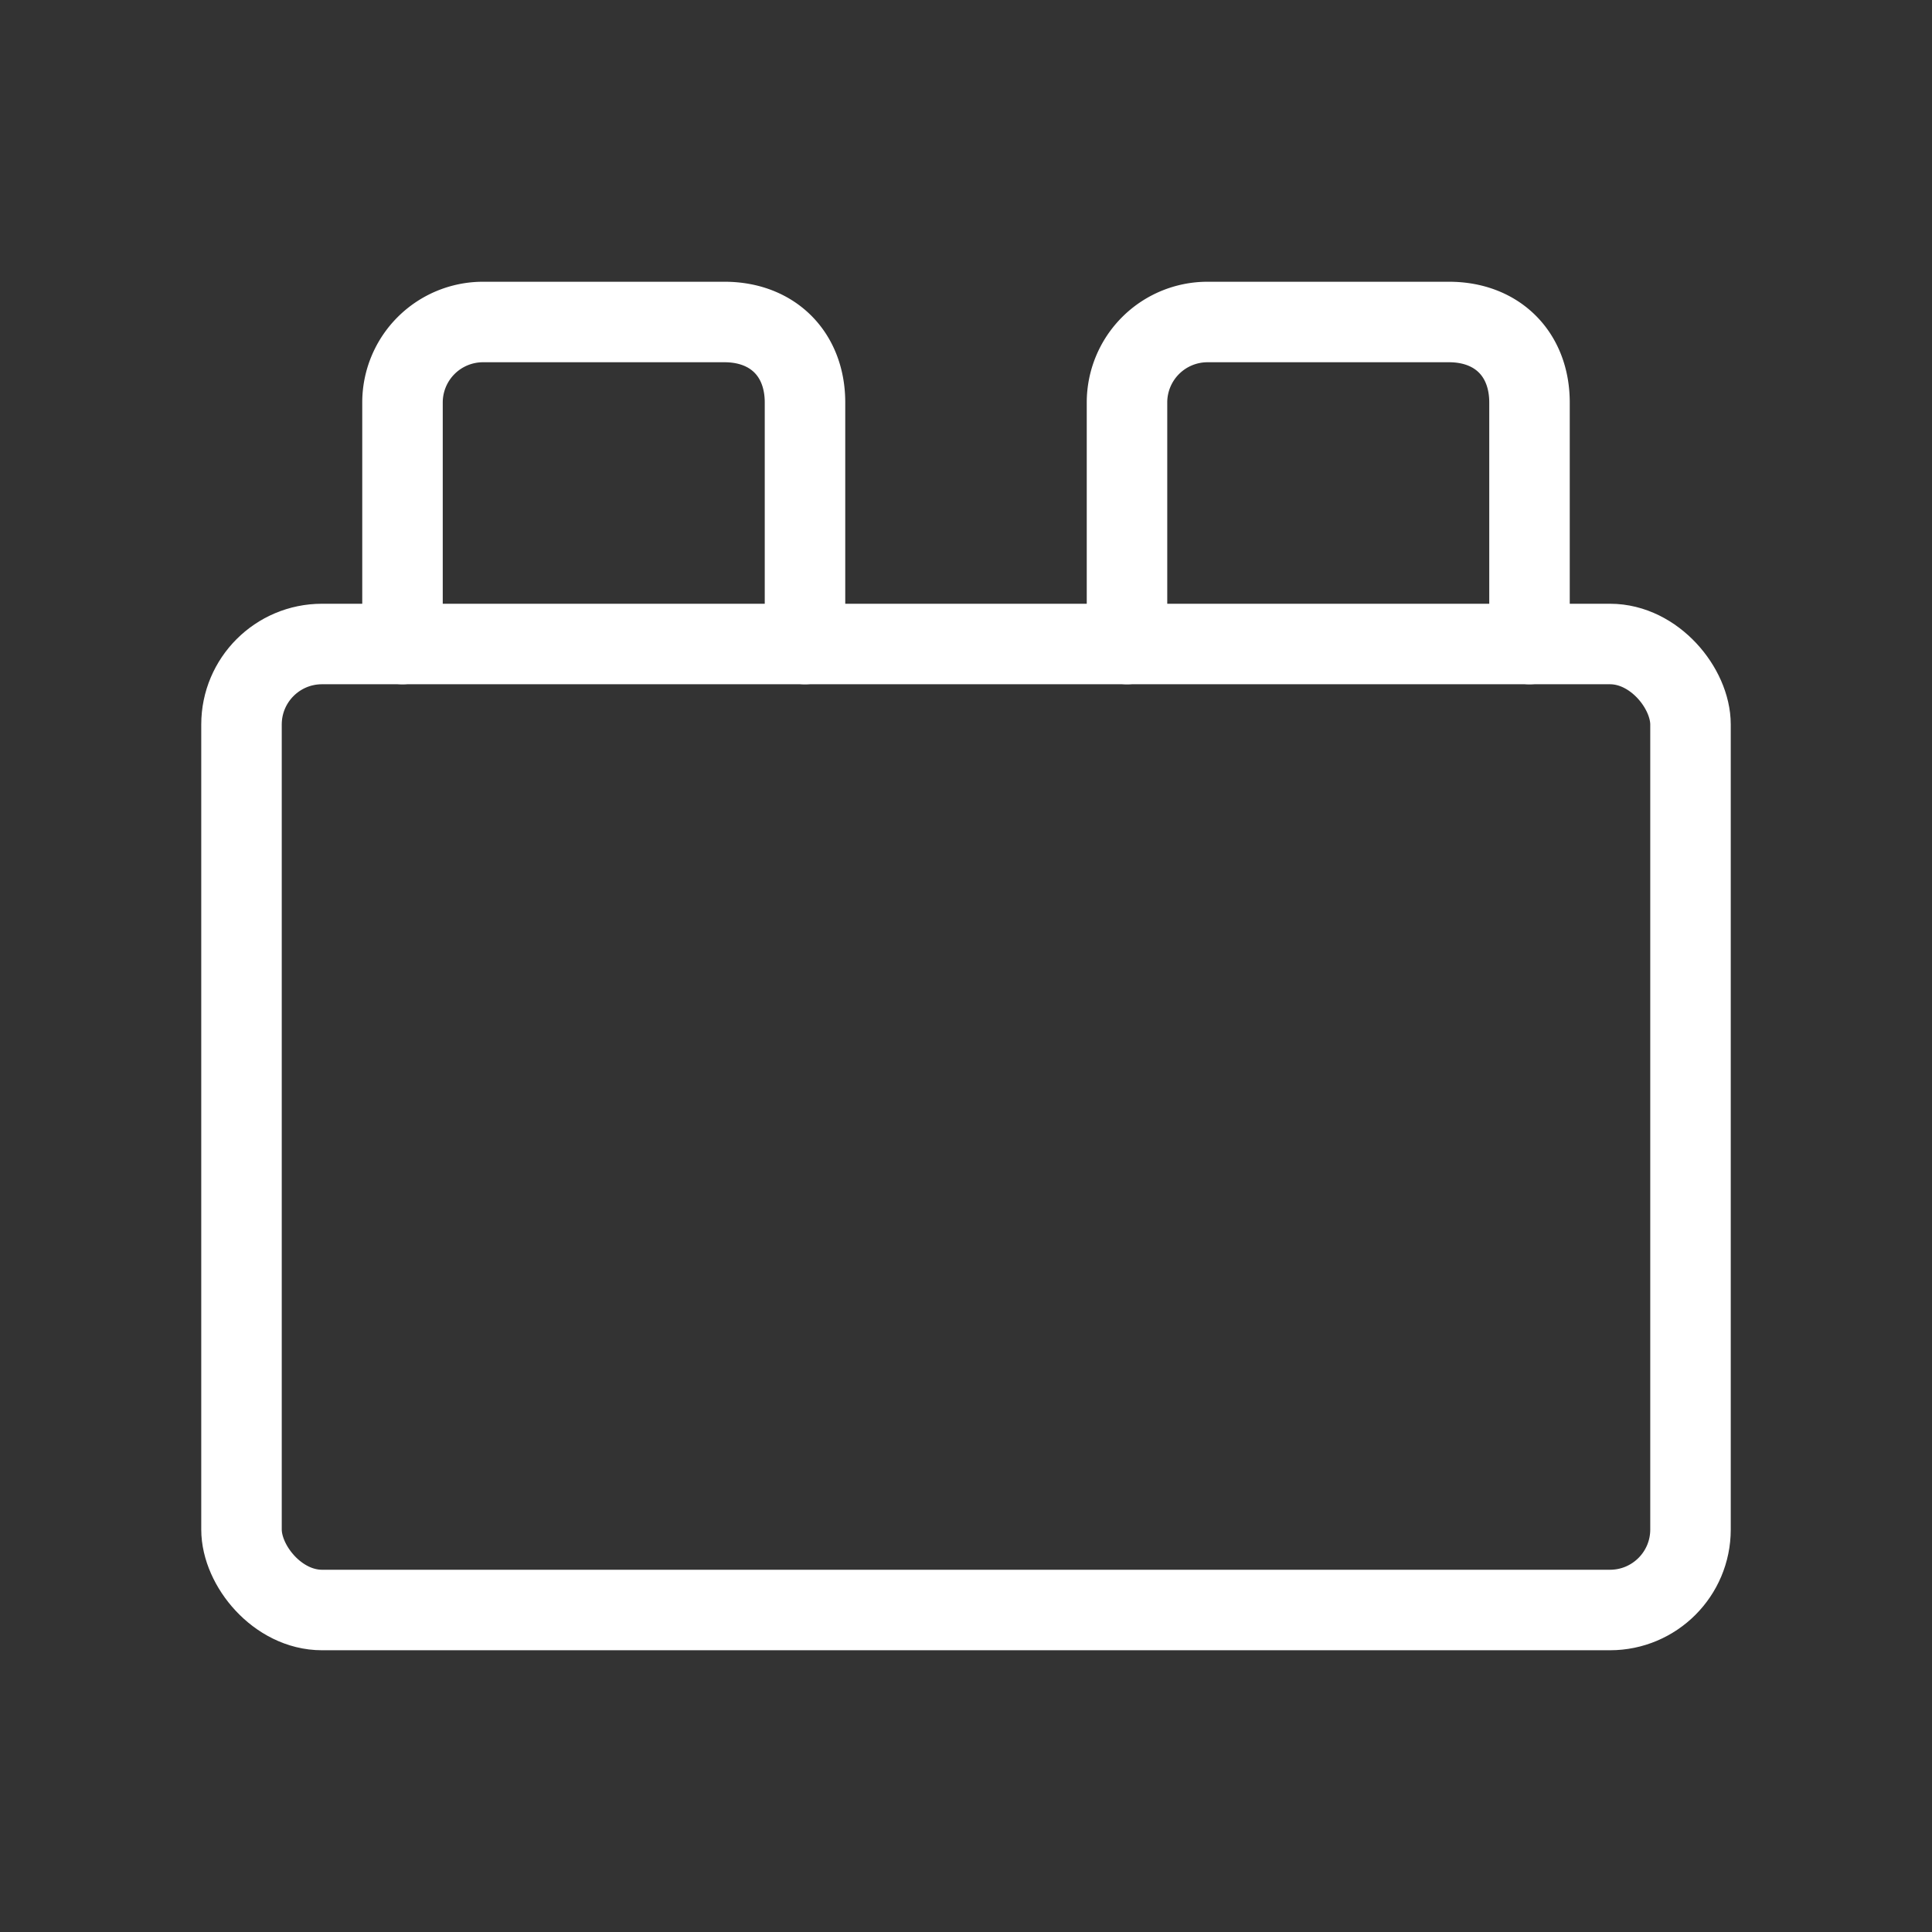 <svg xmlns="http://www.w3.org/2000/svg" width="24" height="24" viewBox="0 0 24 24" fill="none" stroke="white" stroke-width="1" stroke-linecap="round" stroke-linejoin="round">
  <rect x="0" y="0" width="24" height="24" fill="#333333" stroke="none"/>
  <rect x="3" y="8" width="18" height="12" rx="1"></rect>
  <path d="M10 8V5c0-.6-.4-1-1-1H6a1 1 0 0 0-1 1v3"></path>
  <path d="M19 8V5c0-.6-.4-1-1-1h-3a1 1 0 0 0-1 1v3"></path>

</svg>
